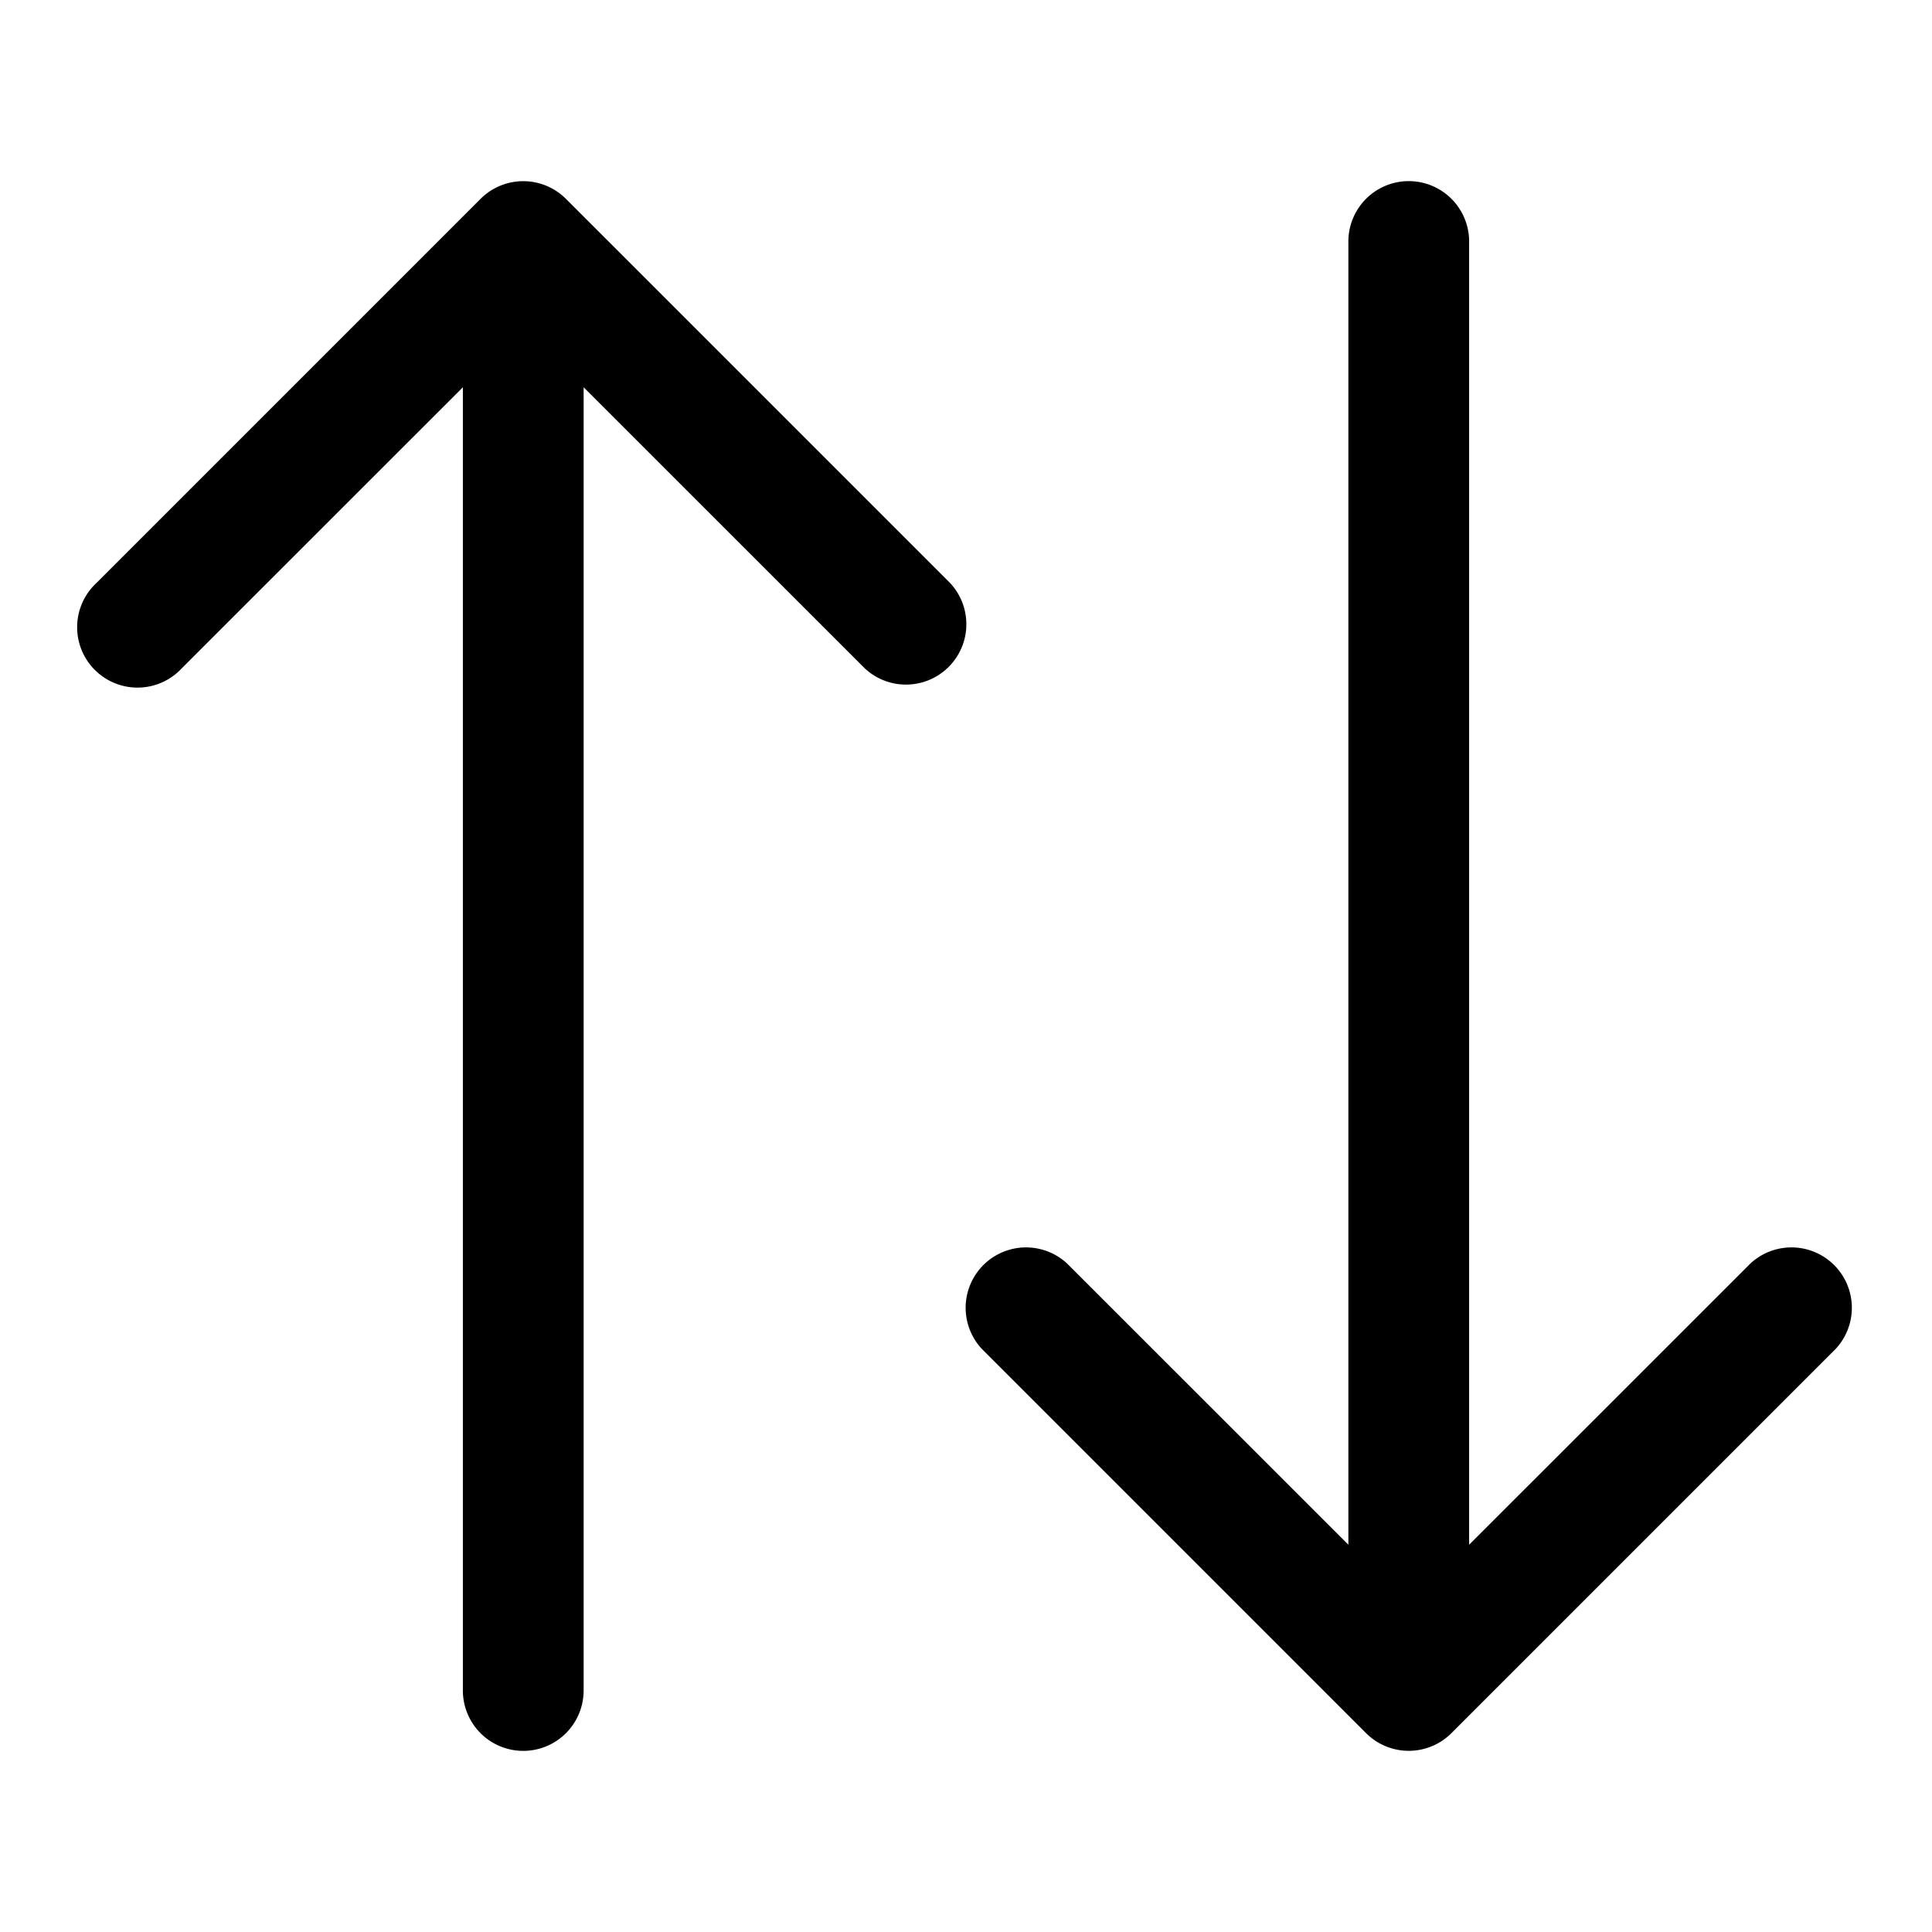 <svg viewBox="0 0 24 24" xmlns="http://www.w3.org/2000/svg"><path d="M5.75 21a.75.75 0 0 0 1.5 0h-1.5ZM7.03 2.47a.75.75 0 0 0-1.06 0L1.197 7.243a.75.75 0 1 0 1.06 1.06L6.5 4.061l4.243 4.242a.75.75 0 0 0 1.06-1.06L7.03 2.47ZM7.25 21V3h-1.5v18h1.5ZM16.75 3a.75.75 0 0 1 1.5 0h-1.5Zm1.28 18.53a.75.75 0 0 1-1.06 0l-4.773-4.773a.75.75 0 0 1 1.06-1.06l4.243 4.242 4.243-4.242a.75.75 0 0 1 1.06 1.06L18.03 21.53ZM18.25 3v18h-1.5V3h1.5Z"/></svg>